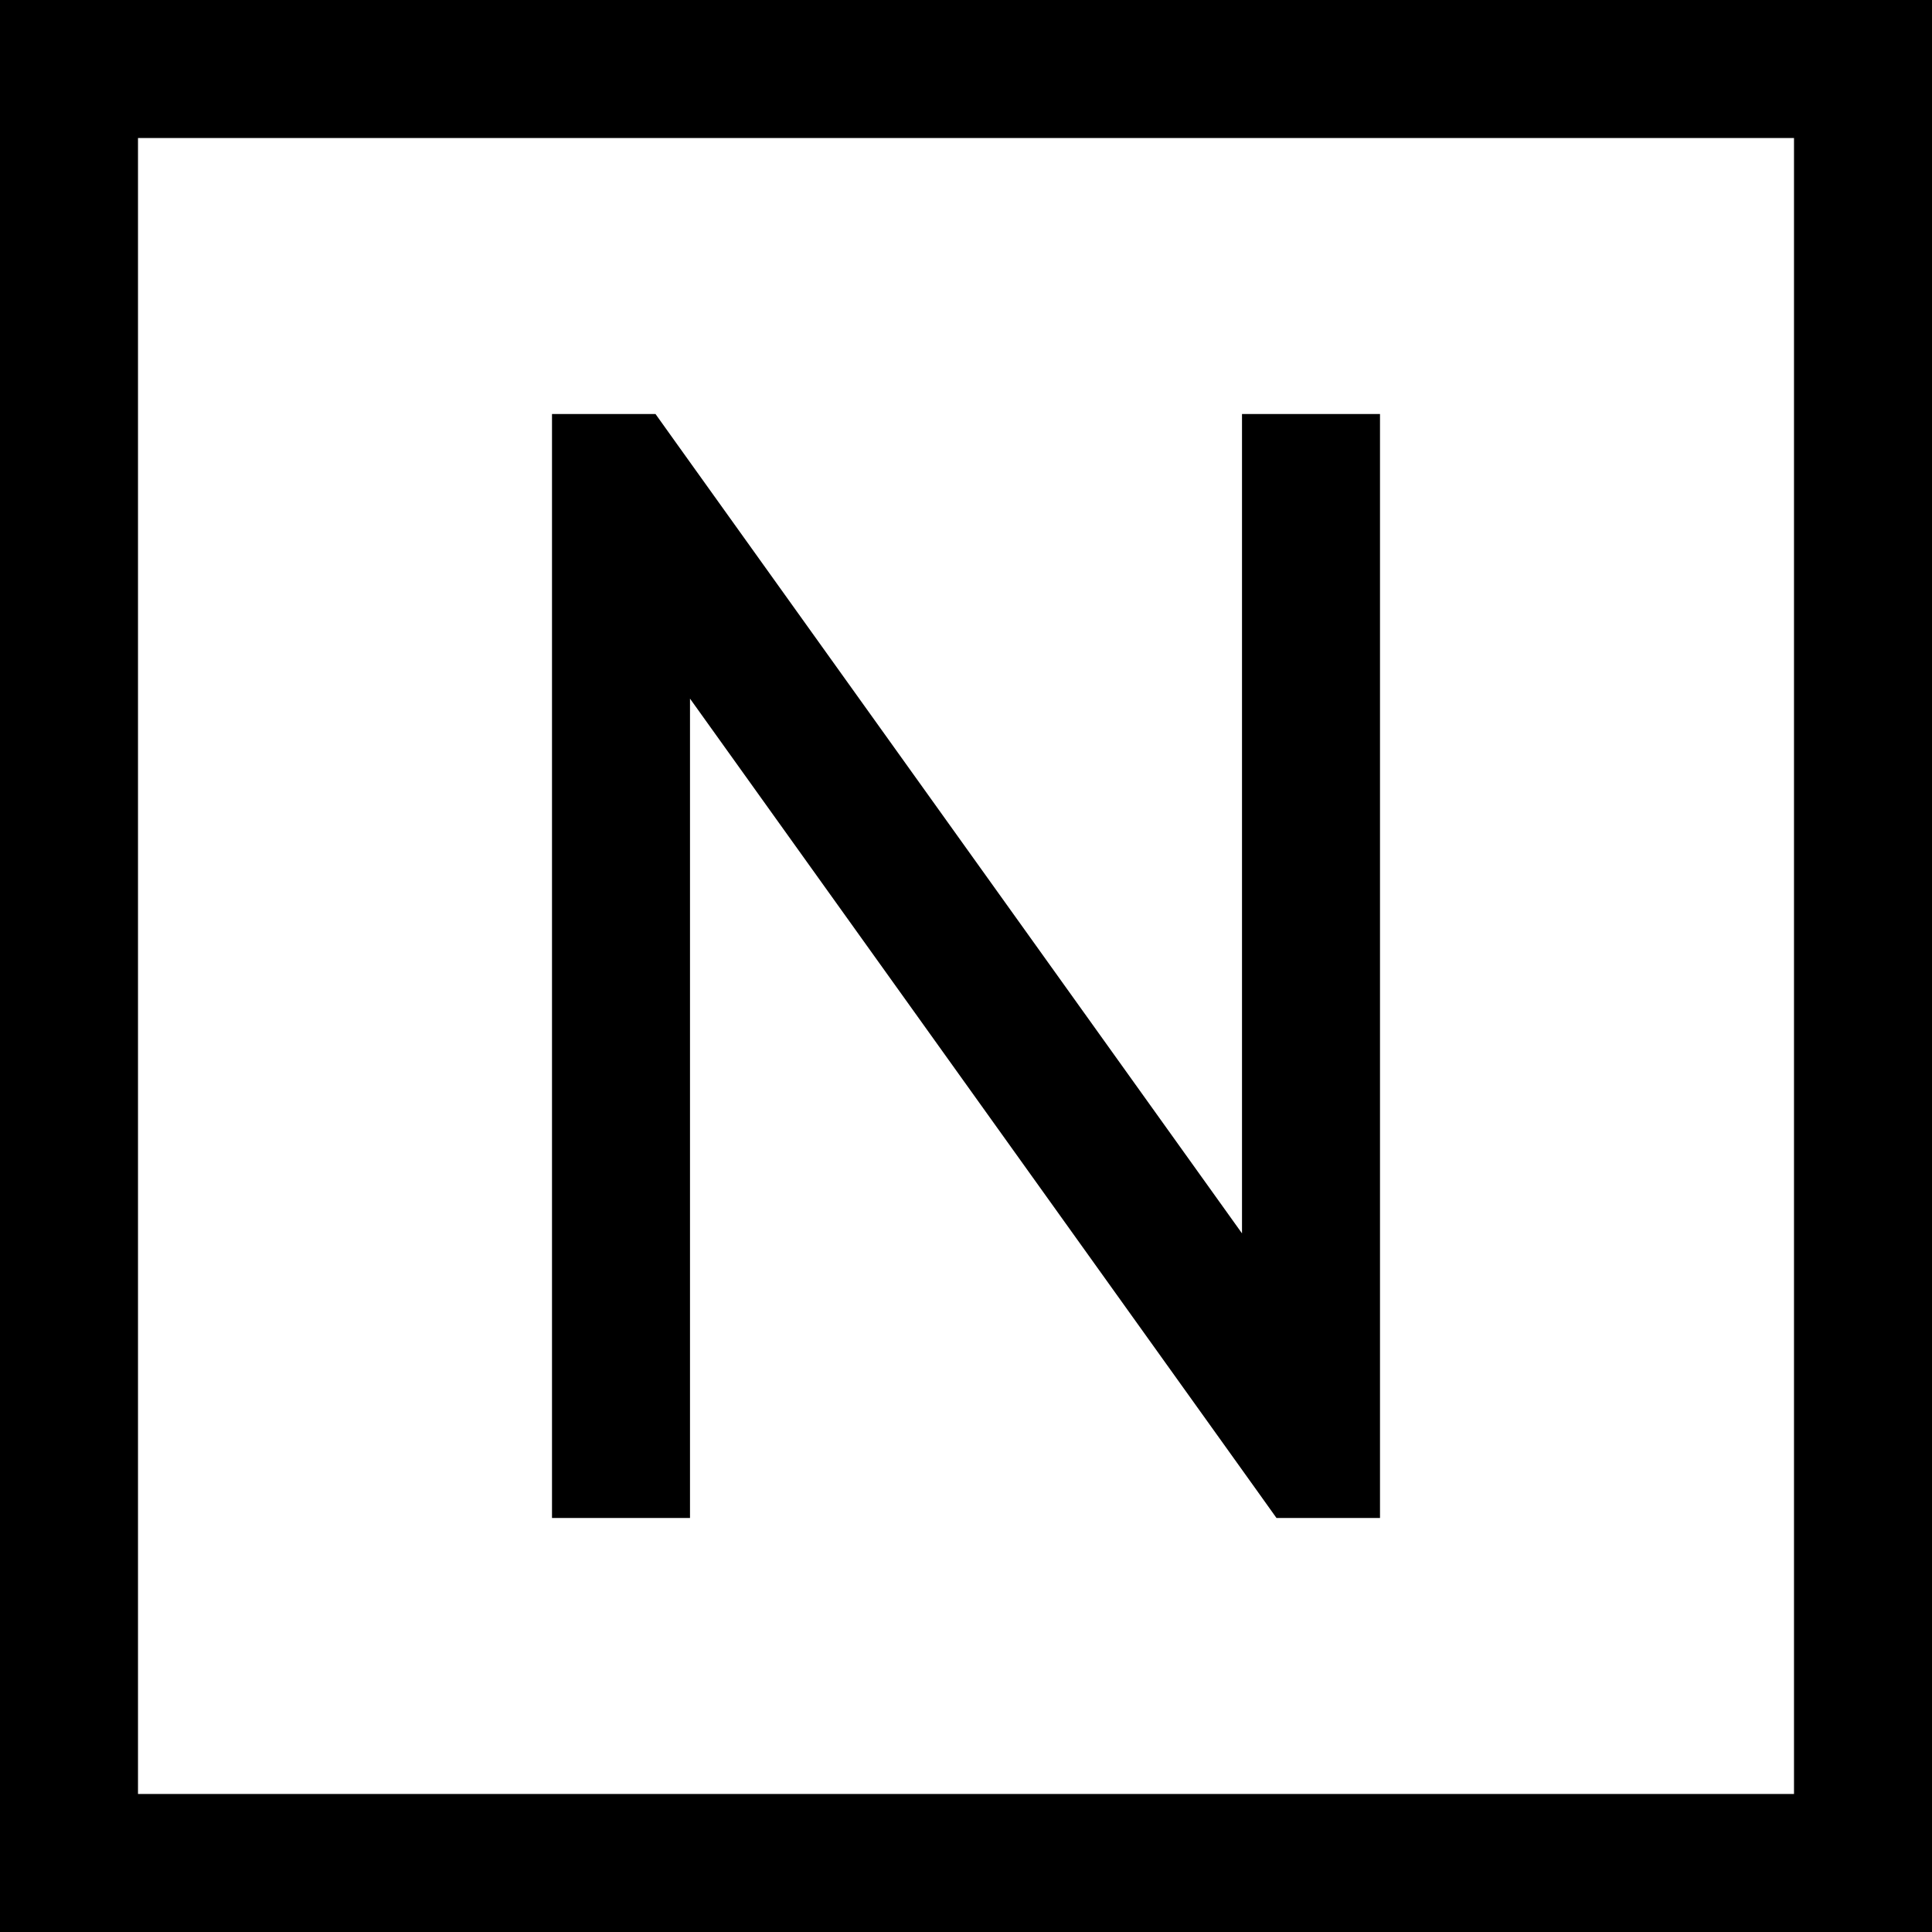 <svg xmlns="http://www.w3.org/2000/svg" viewBox="0 0 448 448">
    <path d="M 32 32 L 32 416 L 416 416 L 416 32 L 32 32 L 32 32 Z M 0 0 L 32 0 L 416 0 L 448 0 L 448 32 L 448 416 L 448 448 L 416 448 L 32 448 L 0 448 L 0 416 L 0 32 L 0 0 L 0 0 Z M 128 96 L 152 96 L 157 103 L 288 286 L 288 112 L 288 96 L 320 96 L 320 112 L 320 336 L 320 352 L 296 352 L 291 345 L 160 162 L 160 336 L 160 352 L 128 352 L 128 336 L 128 112 L 128 96 L 128 96 Z"/>
</svg>
